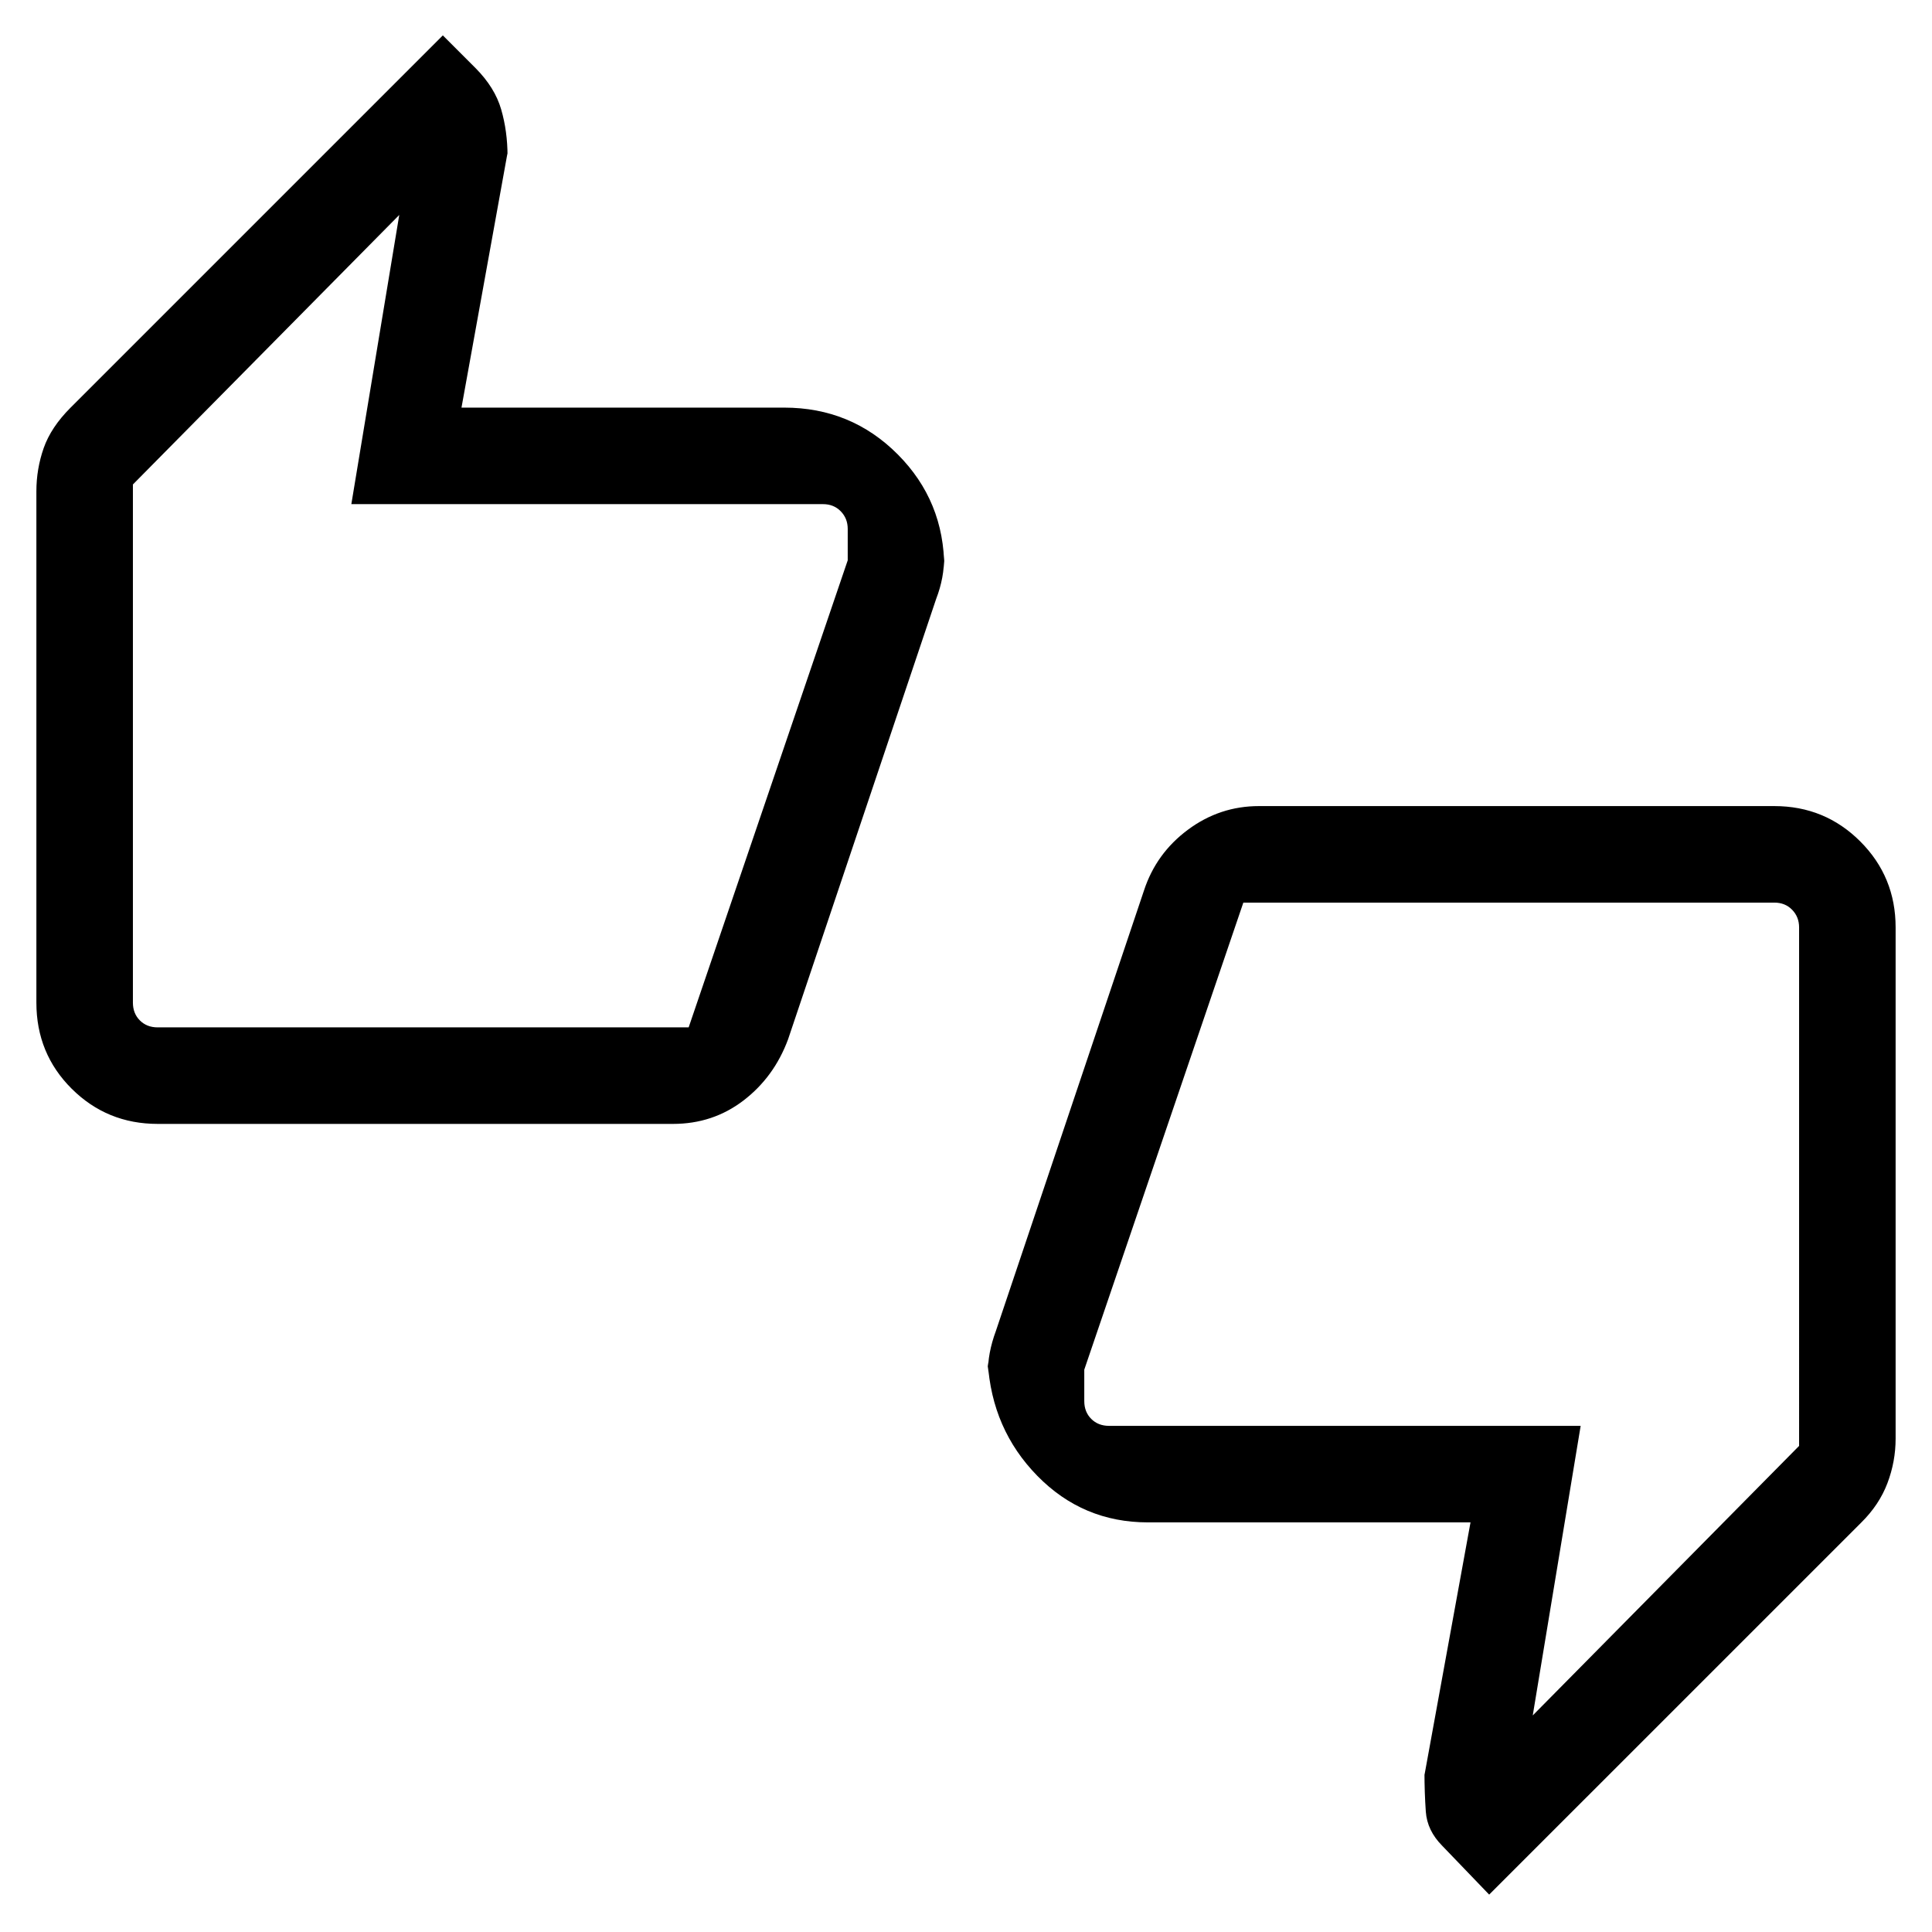 <svg xmlns="http://www.w3.org/2000/svg" height="20" viewBox="0 -960 960 960" width="20"><path d="M78.35-401.54q-25.14 0-42.71-17.46-17.56-17.47-17.56-42.81v-254.06q0-11.12 3.63-21.49 3.64-10.37 13.36-20.09l184.97-184.97 16.27 16.27q9.61 9.68 12.74 20.57 3.14 10.89 3.14 23.12v-1.58l-22.88 126.58h160.32q33.28 0 56.42 23.21t23.14 56.48v-6.83q0 6.37-1 11.67t-3 10.47l-73.61 218.92q-6.96 18.75-22.15 30.37-15.2 11.63-35.03 11.63H78.35Zm263.84-47.96 79.04-232.08v-15.61q0-5.2-3.46-8.75-3.46-3.56-8.85-3.56H174.58l23.81-143.69L66.04-719.27v257.46q0 5.39 3.46 8.85t8.85 3.46h263.84ZM739.96-18.58l-23.34-24.28q-7.47-7.54-8.14-16.93-.67-9.39-.67-19.76v1.59l22.88-125.58H570.37q-32.28 0-54.92-23.11-22.64-23.12-24.64-56.58v7.01q0-6.36 1-11.63 1-5.27 3-10.69l73.61-218.92q6.04-18.5 21.85-30.25 15.8-11.75 35.31-11.75h256.07q25.14 0 42.71 17.57 17.56 17.56 17.56 42.7v254.08q0 11.33-4.07 22.09-4.08 10.76-13.04 19.6L739.96-18.58ZM617.81-511.5l-79.04 232.08v15.61q0 5.39 3.46 8.85t8.85 3.46h234.34l-23.81 143.89 132.35-133.93v-257.65q0-5.19-3.46-8.75-3.46-3.56-8.85-3.56H617.81ZM66.04-461.81v-257.46V-449.5-461.81Zm827.92-37.38v257.65V-511.5v12.31Z"/></svg>